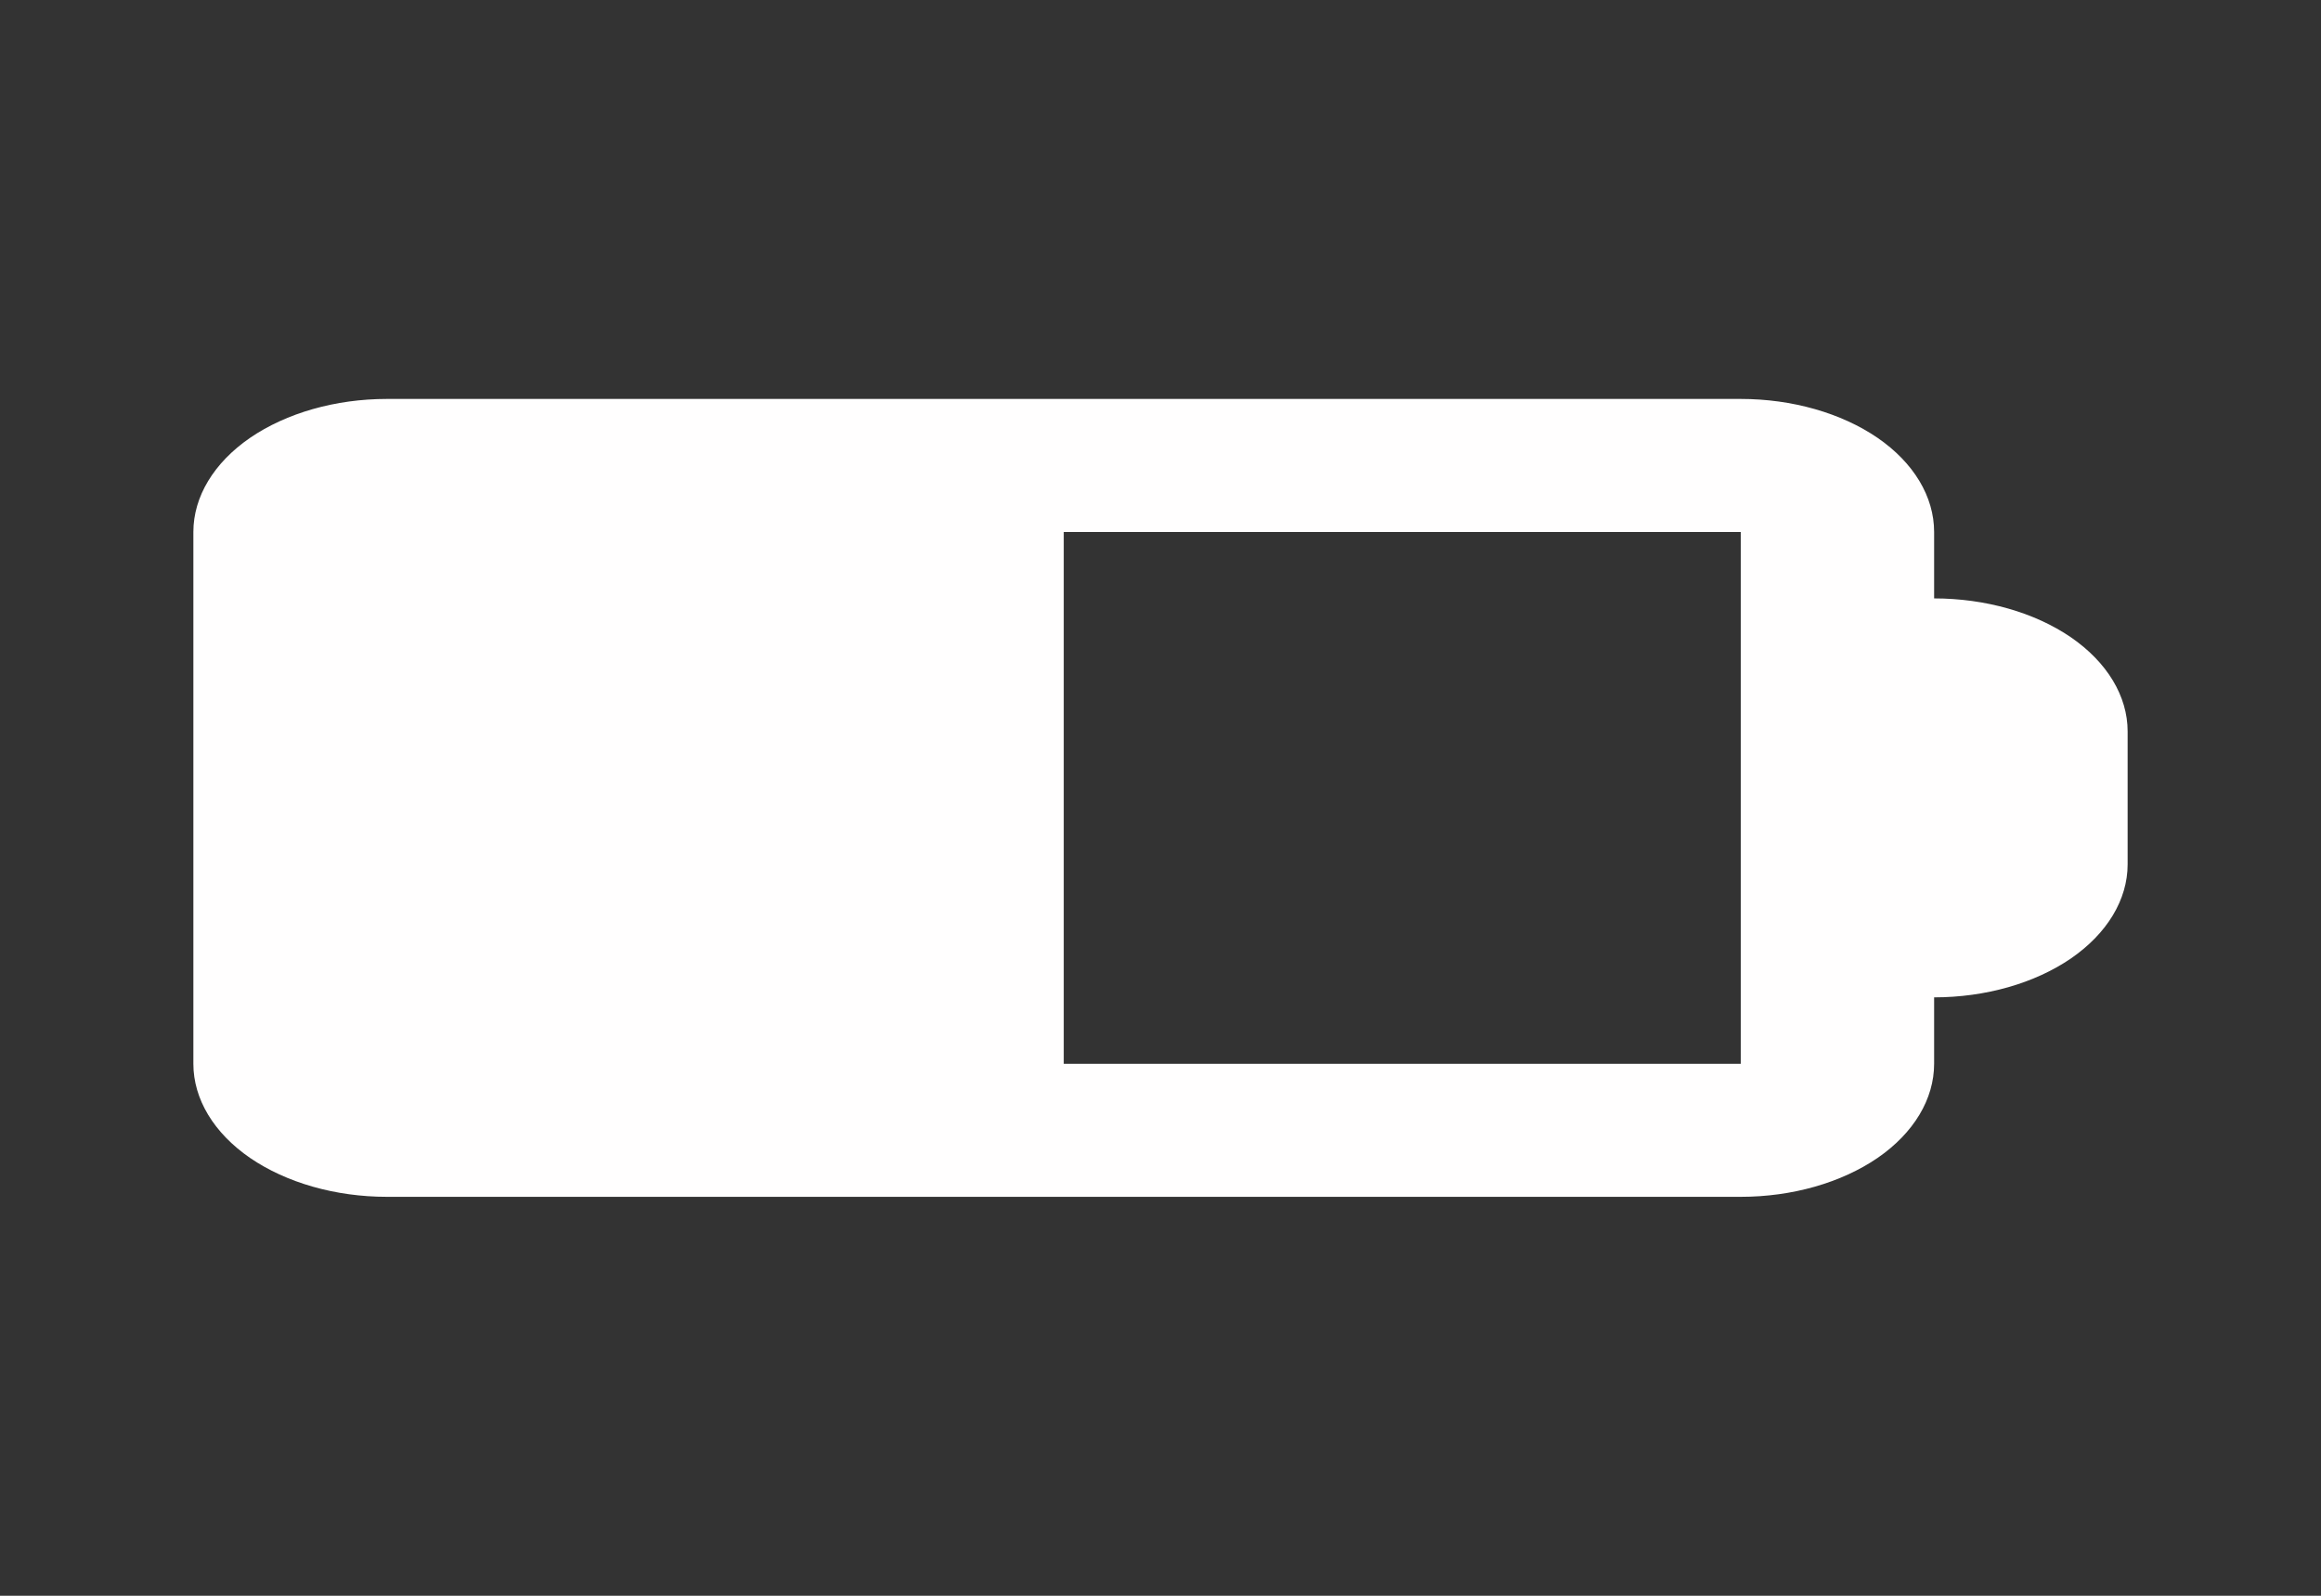 <svg width="16" height="11" viewBox="0 0 16 11" fill="none" xmlns="http://www.w3.org/2000/svg">
<rect x="0" y="0" width="16" height="11" fill="#333333" stroke="none"/>
<g clip-path="url(#clip0_5_45)">
<path fill-rule="evenodd" clip-rule="evenodd" d="M2.667 2.75C2.313 2.75 1.974 2.847 1.724 3.018C1.474 3.19 1.333 3.424 1.333 3.667V7.333C1.333 7.576 1.474 7.81 1.724 7.982C1.974 8.153 2.313 8.25 2.667 8.25H12C12.354 8.25 12.693 8.153 12.943 7.982C13.193 7.81 13.333 7.576 13.333 7.333V6.875C13.687 6.875 14.026 6.778 14.276 6.607C14.526 6.435 14.667 6.201 14.667 5.958V5.042C14.667 4.799 14.526 4.565 14.276 4.393C14.026 4.222 13.687 4.125 13.333 4.125V3.667C13.333 3.424 13.193 3.19 12.943 3.018C12.693 2.847 12.354 2.75 12 2.75H2.667ZM7.333 7.333L7.333 3.667H12V7.333H7.333Z" fill="#FFFEFE"/>
</g>
<defs>
<clipPath id="clip0_5_45">
<rect width="16" height="11" fill="white"/>
</clipPath>
</defs>
</svg>
